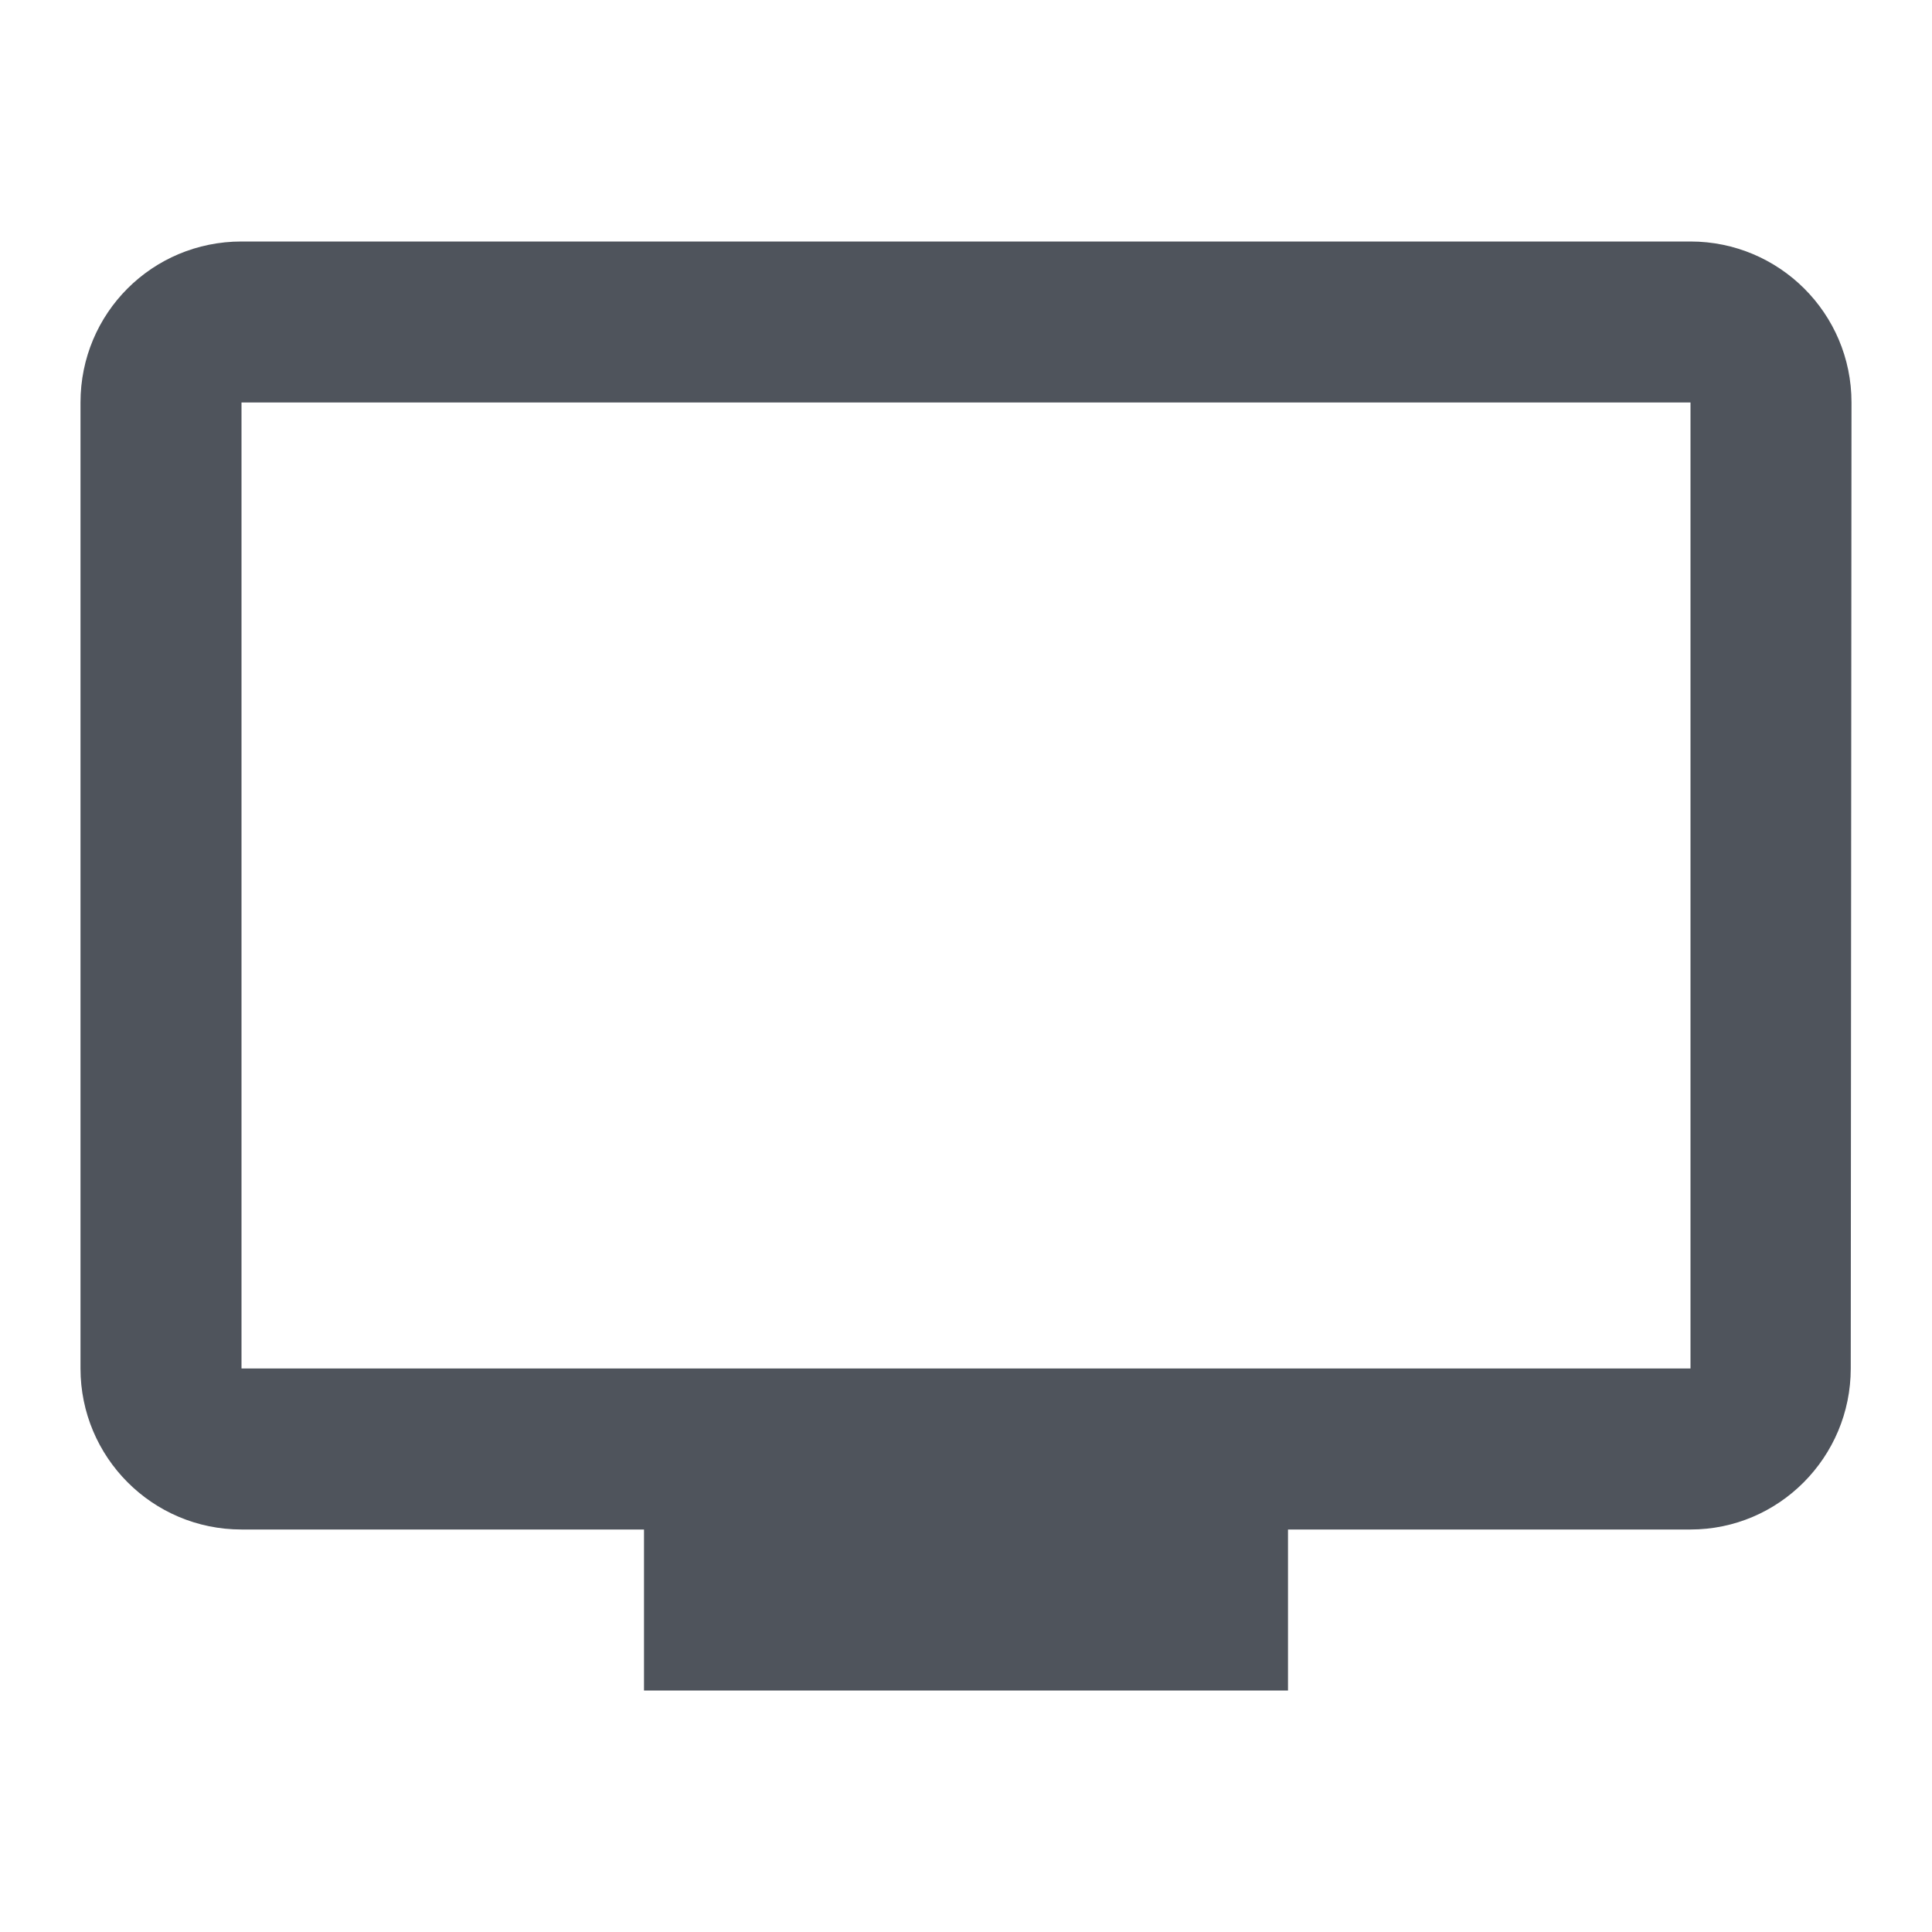 <?xml version="1.0" standalone="no"?><!-- Generator: Gravit.io --><svg xmlns="http://www.w3.org/2000/svg" xmlns:xlink="http://www.w3.org/1999/xlink" style="isolation:isolate" viewBox="0 0 18 18" width="18" height="18"><defs><clipPath id="_clipPath_Jibb5IE2xppp4BPJycLGczBOwcj3qp1N"><rect width="18" height="18"/></clipPath></defs><g clip-path="url(#_clipPath_Jibb5IE2xppp4BPJycLGczBOwcj3qp1N)"><path d=" M 15.75 2.25 L 2.25 2.25 C 1.418 2.25 0.75 2.918 0.75 3.75 L 0.75 12.75 C 0.75 13.575 1.418 14.25 2.25 14.25 L 6 14.25 L 6 15.75 L 12 15.75 L 12 14.25 L 15.75 14.25 C 16.575 14.25 17.243 13.575 17.243 12.75 L 17.25 3.75 C 17.25 2.918 16.575 2.25 15.75 2.25 Z  M 15.75 12.75 L 2.25 12.75 L 2.25 3.75 L 15.75 3.75 L 15.75 12.75 L 15.75 12.75 Z " fill="rgb(79,84,92)"/><path d=" M 0 0 L 18 0 L 18 18 L 0 18 L 0 0 Z " fill-rule="evenodd" fill="none"/></g></svg>
